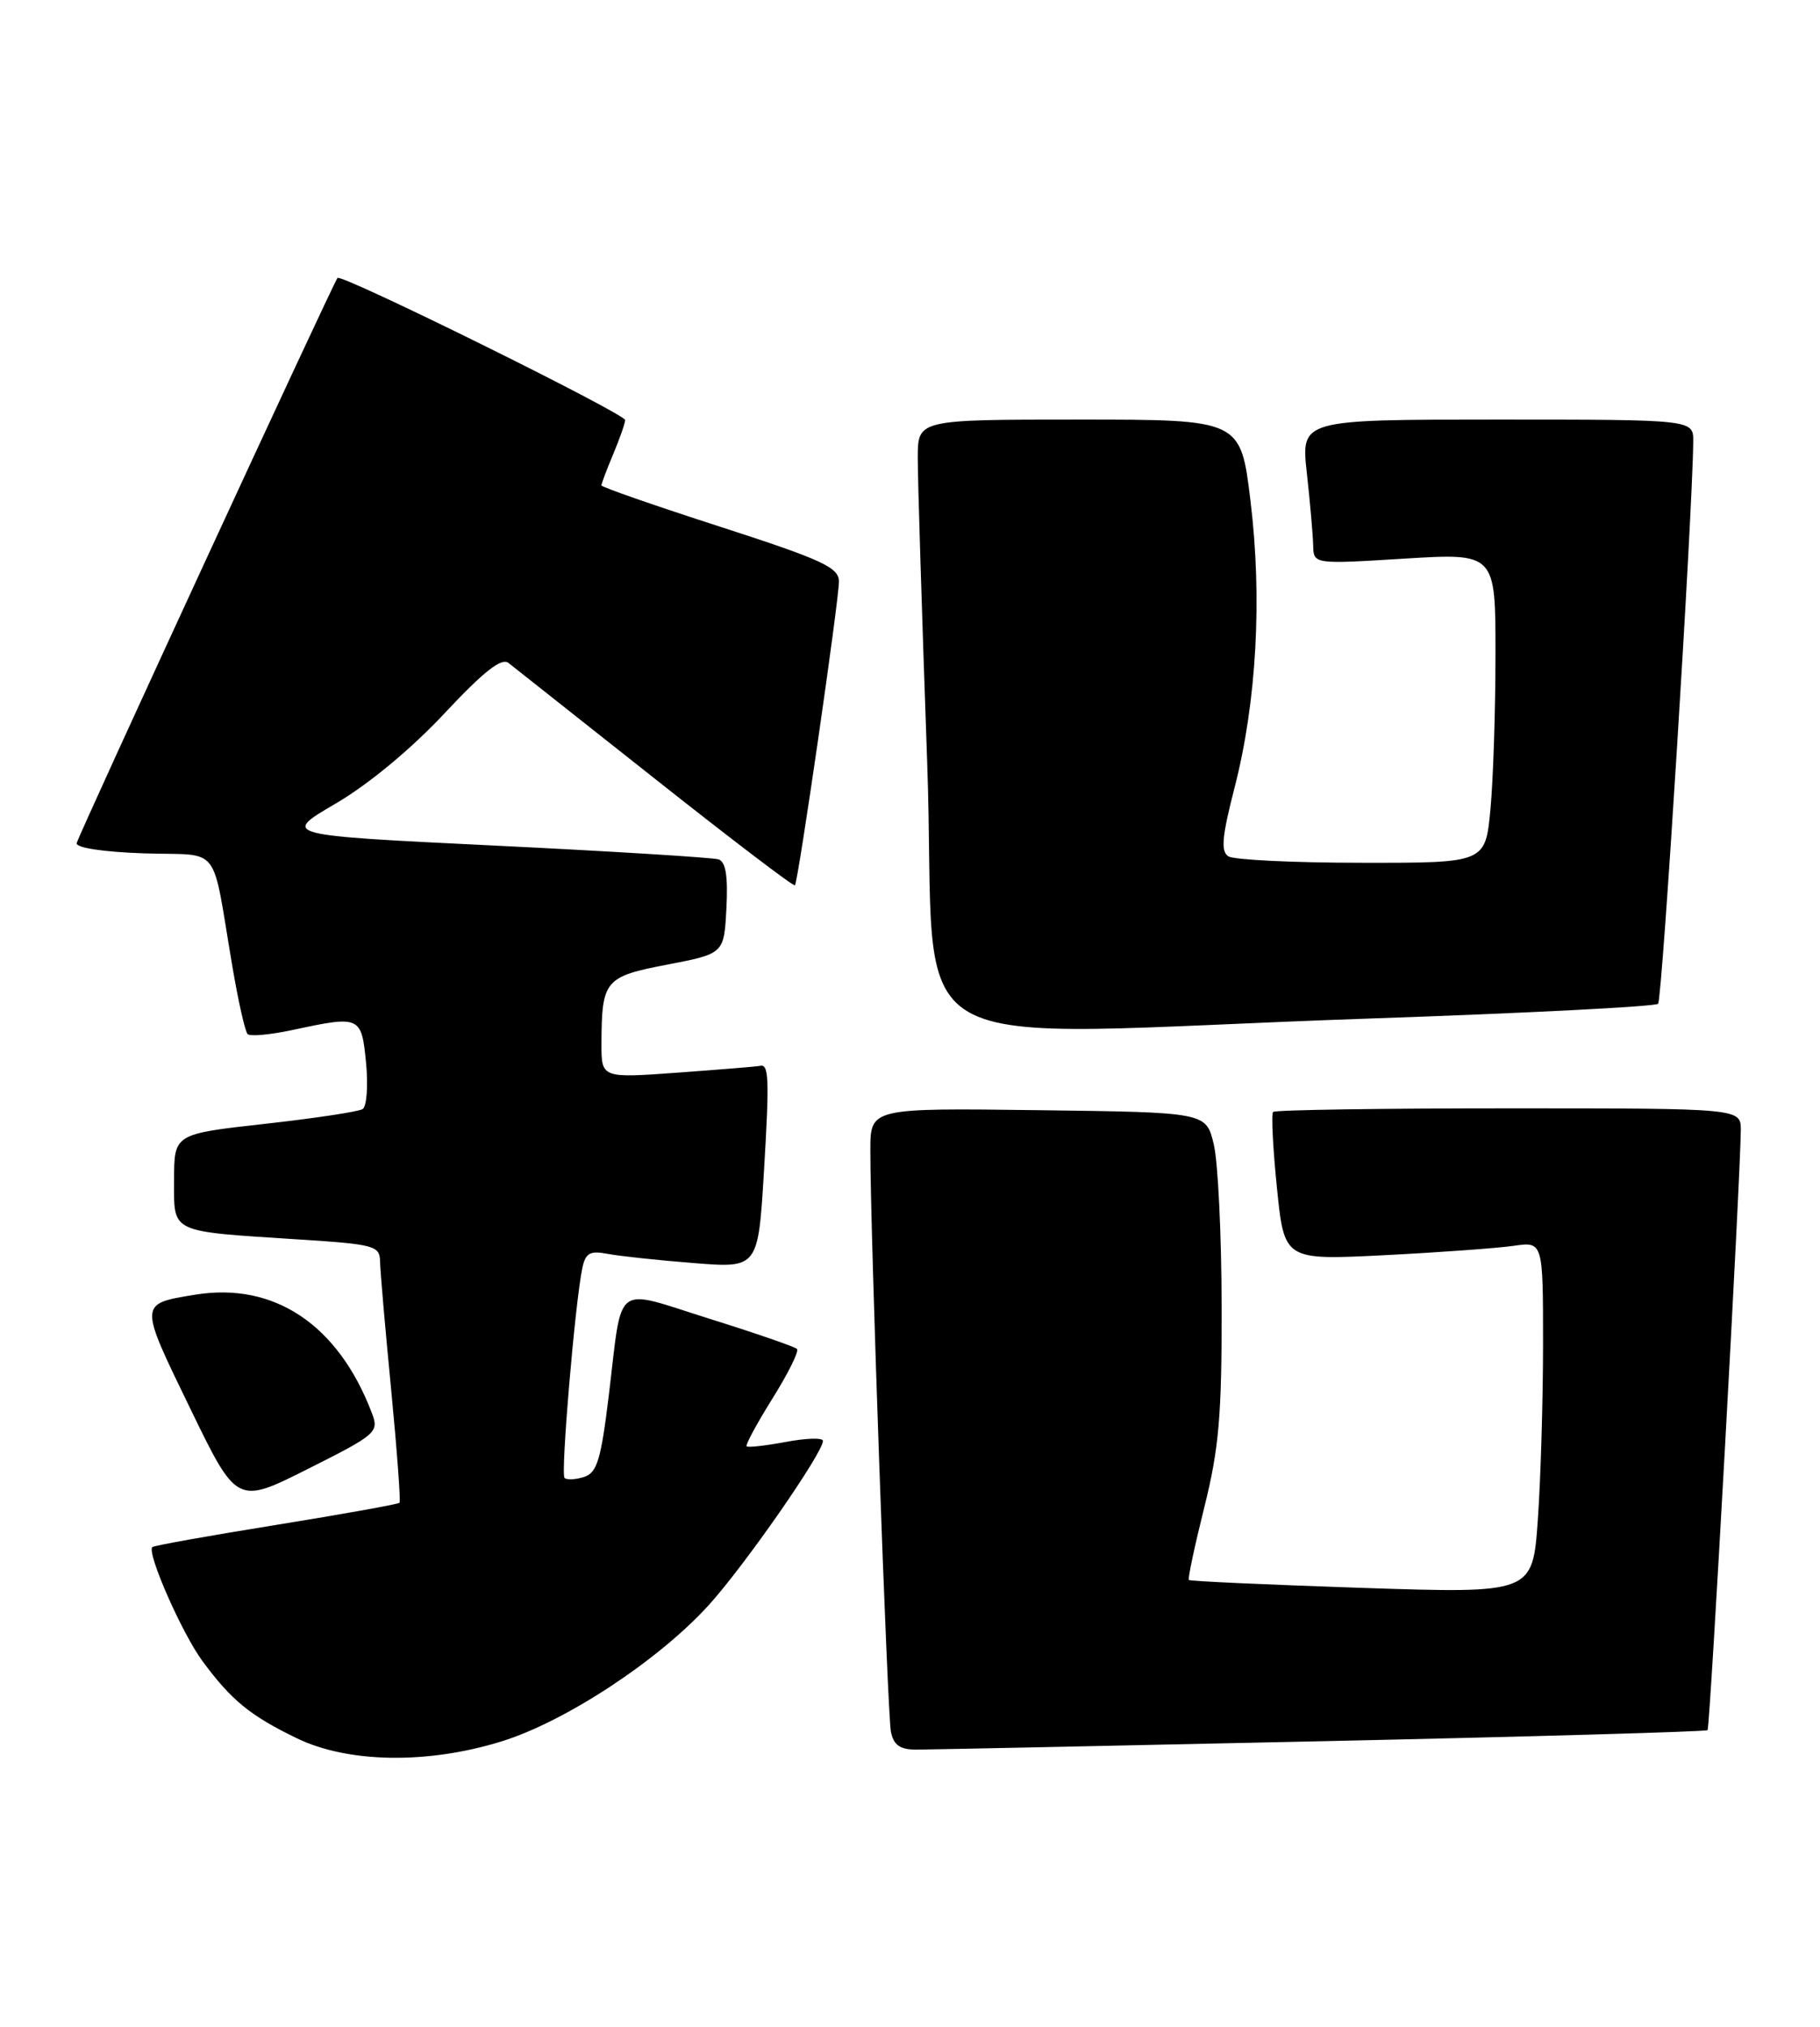 <?xml version="1.0" encoding="UTF-8" standalone="no"?>
<!DOCTYPE svg PUBLIC "-//W3C//DTD SVG 1.1//EN" "http://www.w3.org/Graphics/SVG/1.1/DTD/svg11.dtd" >
<svg xmlns="http://www.w3.org/2000/svg" xmlns:xlink="http://www.w3.org/1999/xlink" version="1.1" viewBox="0 0 230 256">
 <g >
 <path fill="currentColor"
d=" M 63.35 219.97 C 71.44 217.48 83.29 209.68 89.59 202.72 C 94.15 197.68 104.00 183.52 104.00 182.00 C 104.00 181.59 101.90 181.65 99.33 182.13 C 96.77 182.61 94.53 182.86 94.35 182.69 C 94.18 182.51 95.66 179.79 97.63 176.63 C 99.61 173.47 101.00 170.66 100.72 170.39 C 100.45 170.11 95.46 168.39 89.64 166.57 C 77.39 162.72 78.70 161.73 76.94 176.22 C 75.95 184.40 75.45 186.04 73.80 186.56 C 72.73 186.90 71.62 186.96 71.34 186.68 C 70.84 186.17 72.67 164.55 73.59 160.18 C 73.99 158.27 74.55 157.95 76.79 158.38 C 78.28 158.66 83.17 159.19 87.66 159.54 C 95.81 160.19 95.81 160.19 96.55 147.85 C 97.25 136.14 97.17 134.31 96.00 134.64 C 95.72 134.71 91.11 135.09 85.75 135.48 C 76.00 136.19 76.00 136.19 76.01 131.84 C 76.04 123.80 76.41 123.36 84.34 121.84 C 91.50 120.46 91.50 120.46 91.80 114.72 C 92.01 110.68 91.72 108.85 90.80 108.55 C 90.09 108.32 77.37 107.53 62.54 106.81 C 35.58 105.50 35.58 105.50 42.42 101.50 C 46.55 99.09 51.99 94.58 56.14 90.14 C 61.10 84.84 63.37 83.04 64.26 83.74 C 64.94 84.27 73.30 90.88 82.84 98.43 C 92.38 105.98 100.30 112.01 100.46 111.83 C 100.88 111.32 106.03 75.77 106.02 73.44 C 106.00 71.67 103.90 70.70 91.00 66.53 C 82.75 63.87 76.00 61.52 76.00 61.31 C 76.00 61.11 76.67 59.32 77.50 57.35 C 78.33 55.37 79.00 53.44 79.00 53.06 C 79.00 52.26 43.10 34.52 42.65 35.11 C 42.01 35.95 9.87 105.56 9.69 106.50 C 9.58 107.09 13.09 107.62 18.21 107.79 C 28.14 108.12 26.66 106.21 29.40 122.28 C 30.13 126.55 30.98 130.31 31.29 130.62 C 31.61 130.94 34.17 130.70 36.98 130.10 C 45.54 128.26 45.68 128.33 46.26 134.25 C 46.54 137.14 46.34 139.77 45.83 140.09 C 45.31 140.42 39.74 141.26 33.44 141.96 C 22.00 143.24 22.00 143.24 22.00 149.04 C 22.00 155.84 21.27 155.49 37.75 156.56 C 47.34 157.17 48.00 157.35 48.03 159.36 C 48.05 160.54 48.68 167.80 49.43 175.50 C 50.17 183.20 50.65 189.65 50.49 189.82 C 50.32 190.00 43.30 191.26 34.88 192.62 C 26.47 193.97 19.43 195.23 19.25 195.42 C 18.52 196.14 23.01 206.33 25.58 209.81 C 29.26 214.79 31.59 216.69 37.50 219.56 C 43.98 222.70 54.01 222.86 63.35 219.97 Z  M 166.98 219.94 C 193.64 219.36 215.61 218.73 215.79 218.54 C 216.11 218.23 219.95 148.70 219.99 142.75 C 220.00 140.00 220.00 140.00 190.67 140.00 C 174.53 140.00 161.13 140.20 160.89 140.45 C 160.64 140.69 160.86 145.01 161.37 150.04 C 162.30 159.18 162.30 159.18 174.90 158.55 C 181.83 158.20 189.19 157.66 191.25 157.37 C 195.00 156.82 195.00 156.82 195.00 169.76 C 195.00 176.87 194.70 186.88 194.34 191.99 C 193.68 201.28 193.68 201.28 172.10 200.57 C 160.23 200.17 150.39 199.73 150.24 199.57 C 150.09 199.42 150.97 195.29 152.19 190.40 C 154.05 182.96 154.41 178.79 154.38 165.00 C 154.37 155.93 153.92 146.70 153.38 144.50 C 152.41 140.50 152.41 140.50 131.21 140.23 C 110.00 139.96 110.00 139.96 109.99 145.23 C 109.96 154.97 112.14 216.48 112.59 218.75 C 112.92 220.42 113.74 221.00 115.77 221.00 C 117.27 221.00 140.31 220.52 166.98 219.94 Z  M 47.00 178.50 C 42.75 167.32 34.64 161.90 24.64 163.54 C 17.53 164.71 17.54 164.52 23.99 177.81 C 29.93 190.06 29.93 190.06 38.94 185.53 C 47.59 181.19 47.91 180.90 47.00 178.50 Z  M 173.20 128.65 C 192.84 127.98 209.19 127.14 209.54 126.79 C 210.06 126.27 213.90 64.88 213.98 55.75 C 214.00 53.00 214.00 53.00 189.20 53.00 C 164.40 53.00 164.40 53.00 165.15 59.75 C 165.56 63.46 165.92 67.57 165.95 68.89 C 166.00 71.27 166.00 71.27 177.50 70.56 C 189.00 69.86 189.00 69.86 188.99 82.68 C 188.99 89.73 188.70 98.54 188.35 102.25 C 187.71 109.00 187.71 109.00 172.11 108.98 C 163.52 108.98 155.93 108.61 155.24 108.17 C 154.25 107.54 154.42 105.68 156.03 99.44 C 158.81 88.60 159.53 75.52 158.02 63.20 C 156.78 53.00 156.78 53.00 136.39 53.00 C 116.00 53.00 116.00 53.00 115.98 57.75 C 115.97 60.36 116.51 77.69 117.17 96.25 C 118.57 135.14 111.02 130.78 173.20 128.65 Z "/>
</g>
</svg>